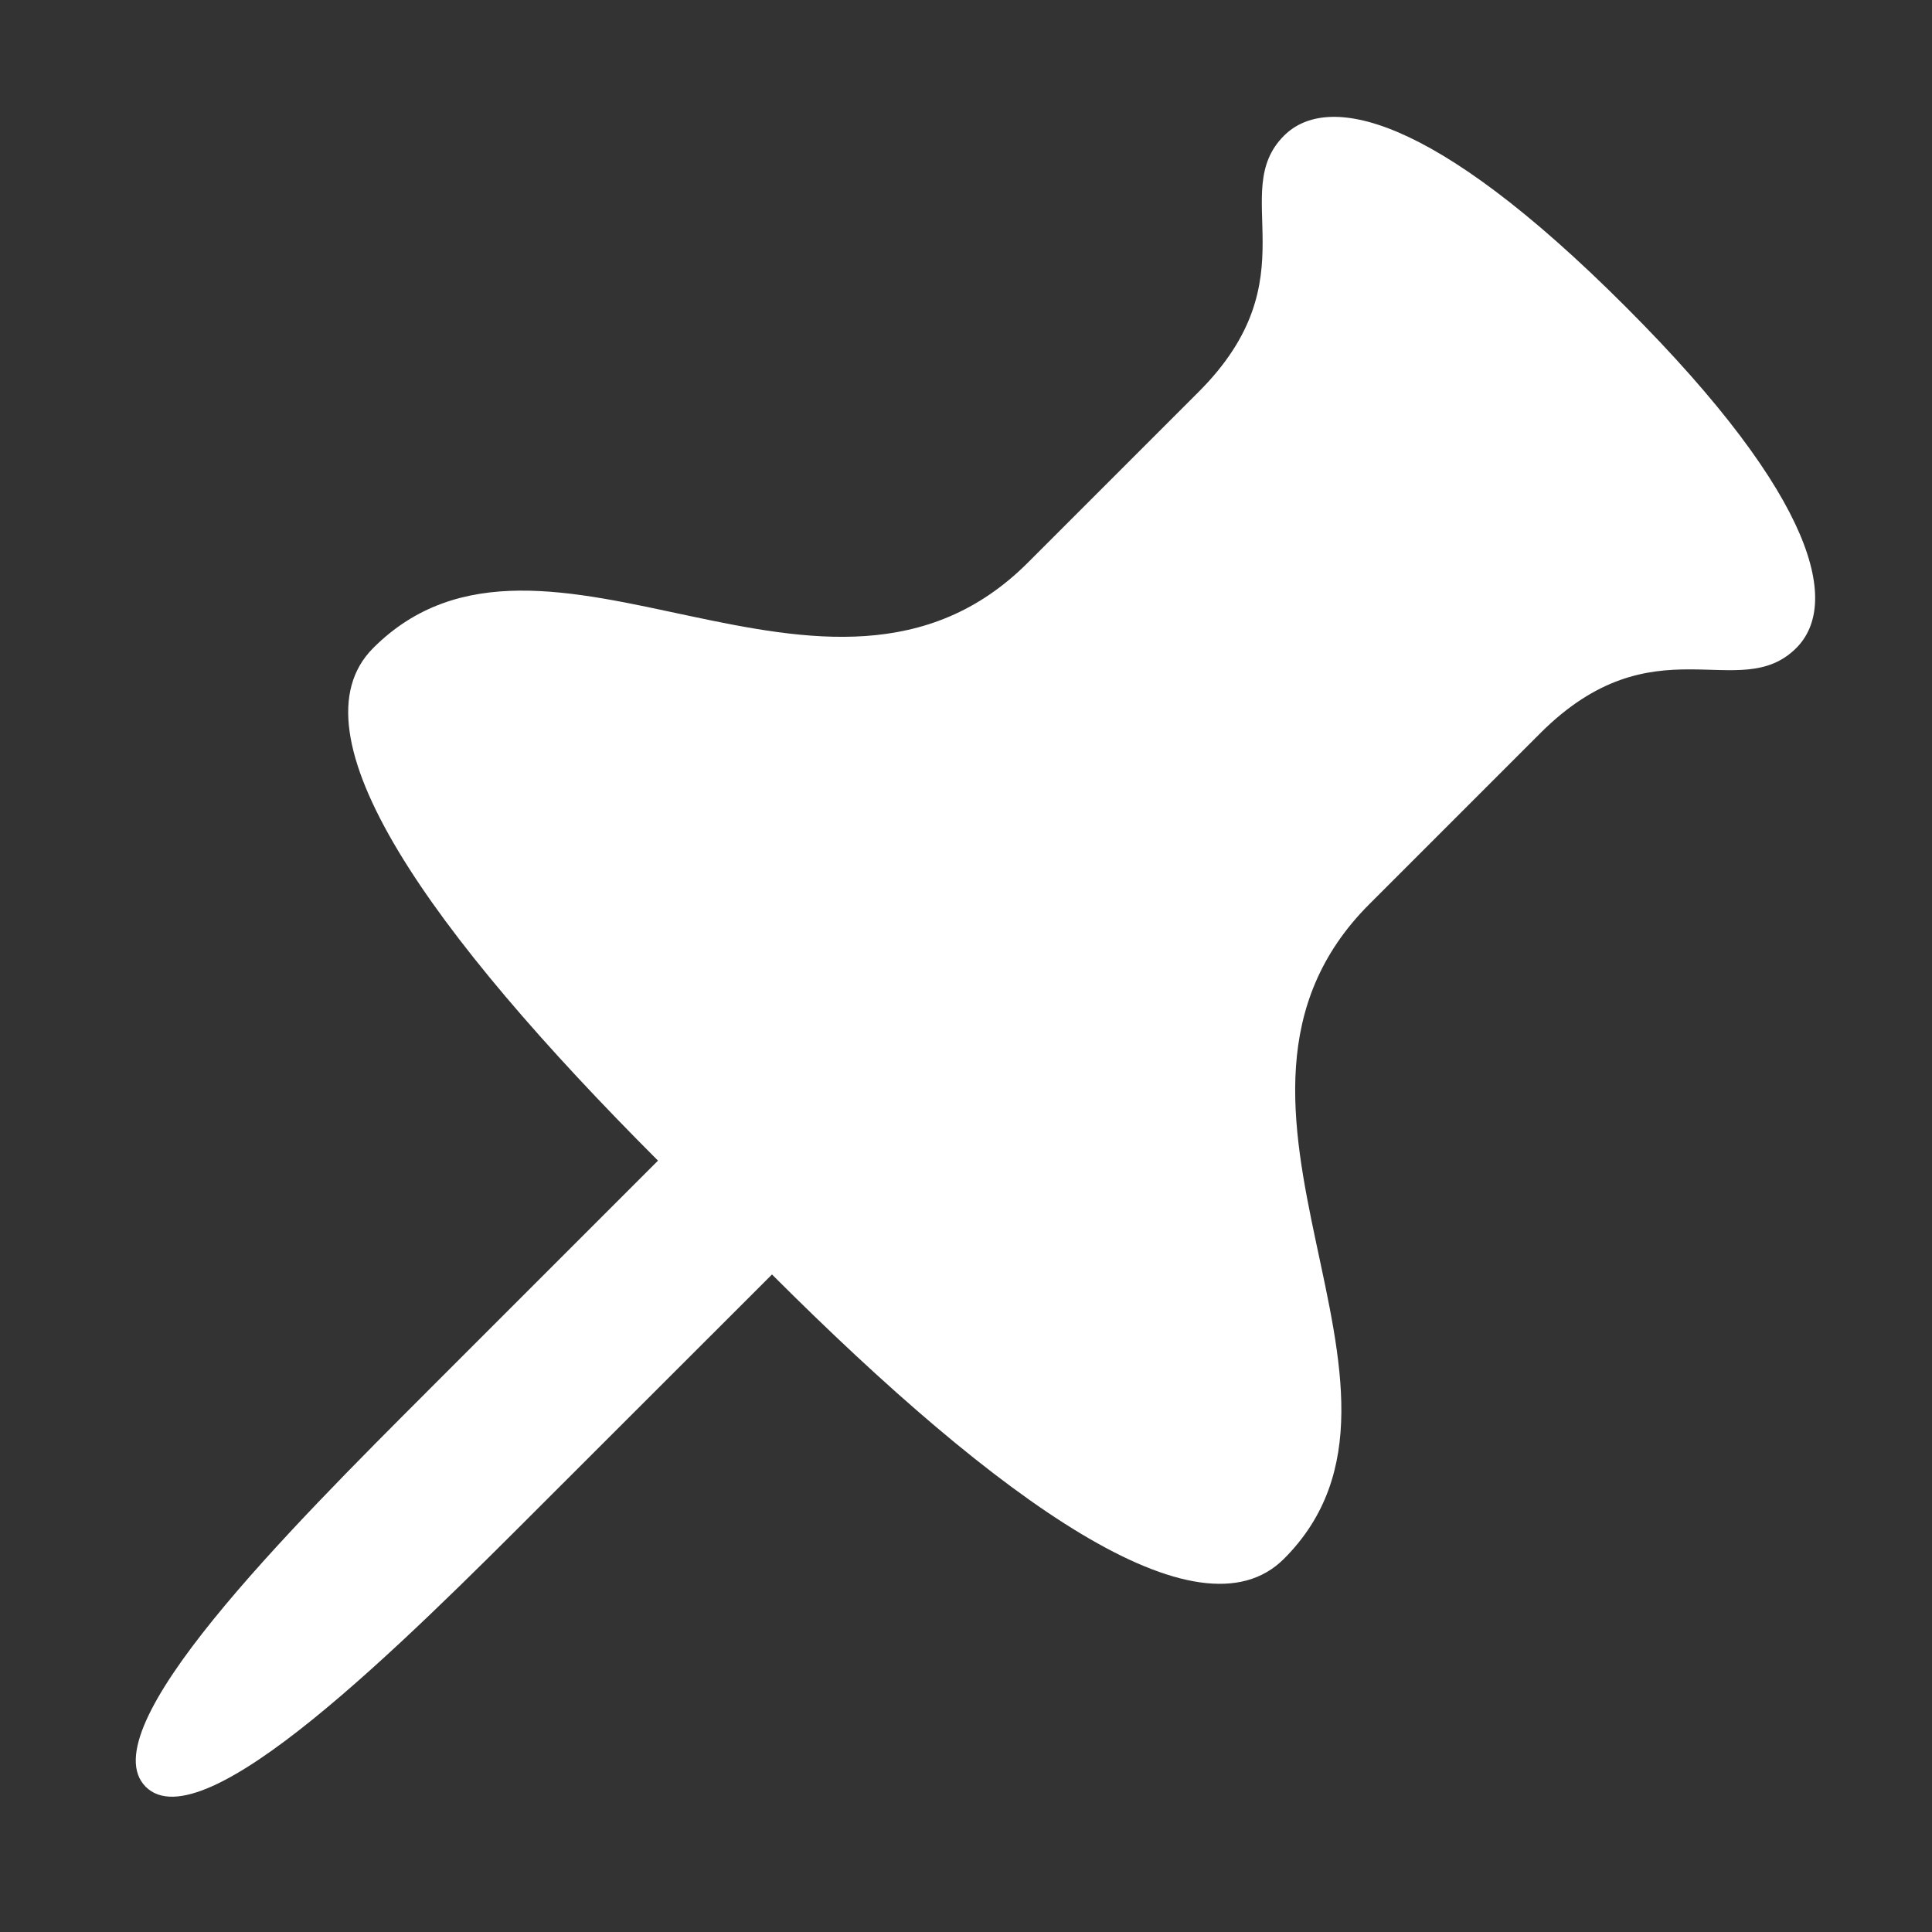 <svg width="12" height="12" viewBox="0 0 12 12" fill="none" xmlns="http://www.w3.org/2000/svg">
    <rect x="0" y="0" width="12" height="12" fill="#333333" stroke="none"/>
    <path d="M7.445 2.434C8.152 1.727 7.621 1.197 7.975 0.843C8.24 0.578 8.888 0.695 10.096 1.904C11.305 3.112 11.422 3.76 11.157 4.025C10.803 4.379 10.273 3.848 9.566 4.555L8.505 5.616C7.268 6.854 9.036 8.621 7.975 9.682C7.445 10.212 6.207 9.328 4.795 7.916L3.38 9.33C2.497 10.214 1.259 11.451 0.905 11.098C0.552 10.744 1.789 9.507 2.673 8.623L4.087 7.209C2.672 5.793 1.788 4.555 2.318 4.025C3.379 2.964 5.146 4.732 6.384 3.495L7.445 2.434Z" fill="white"/>
</svg>
